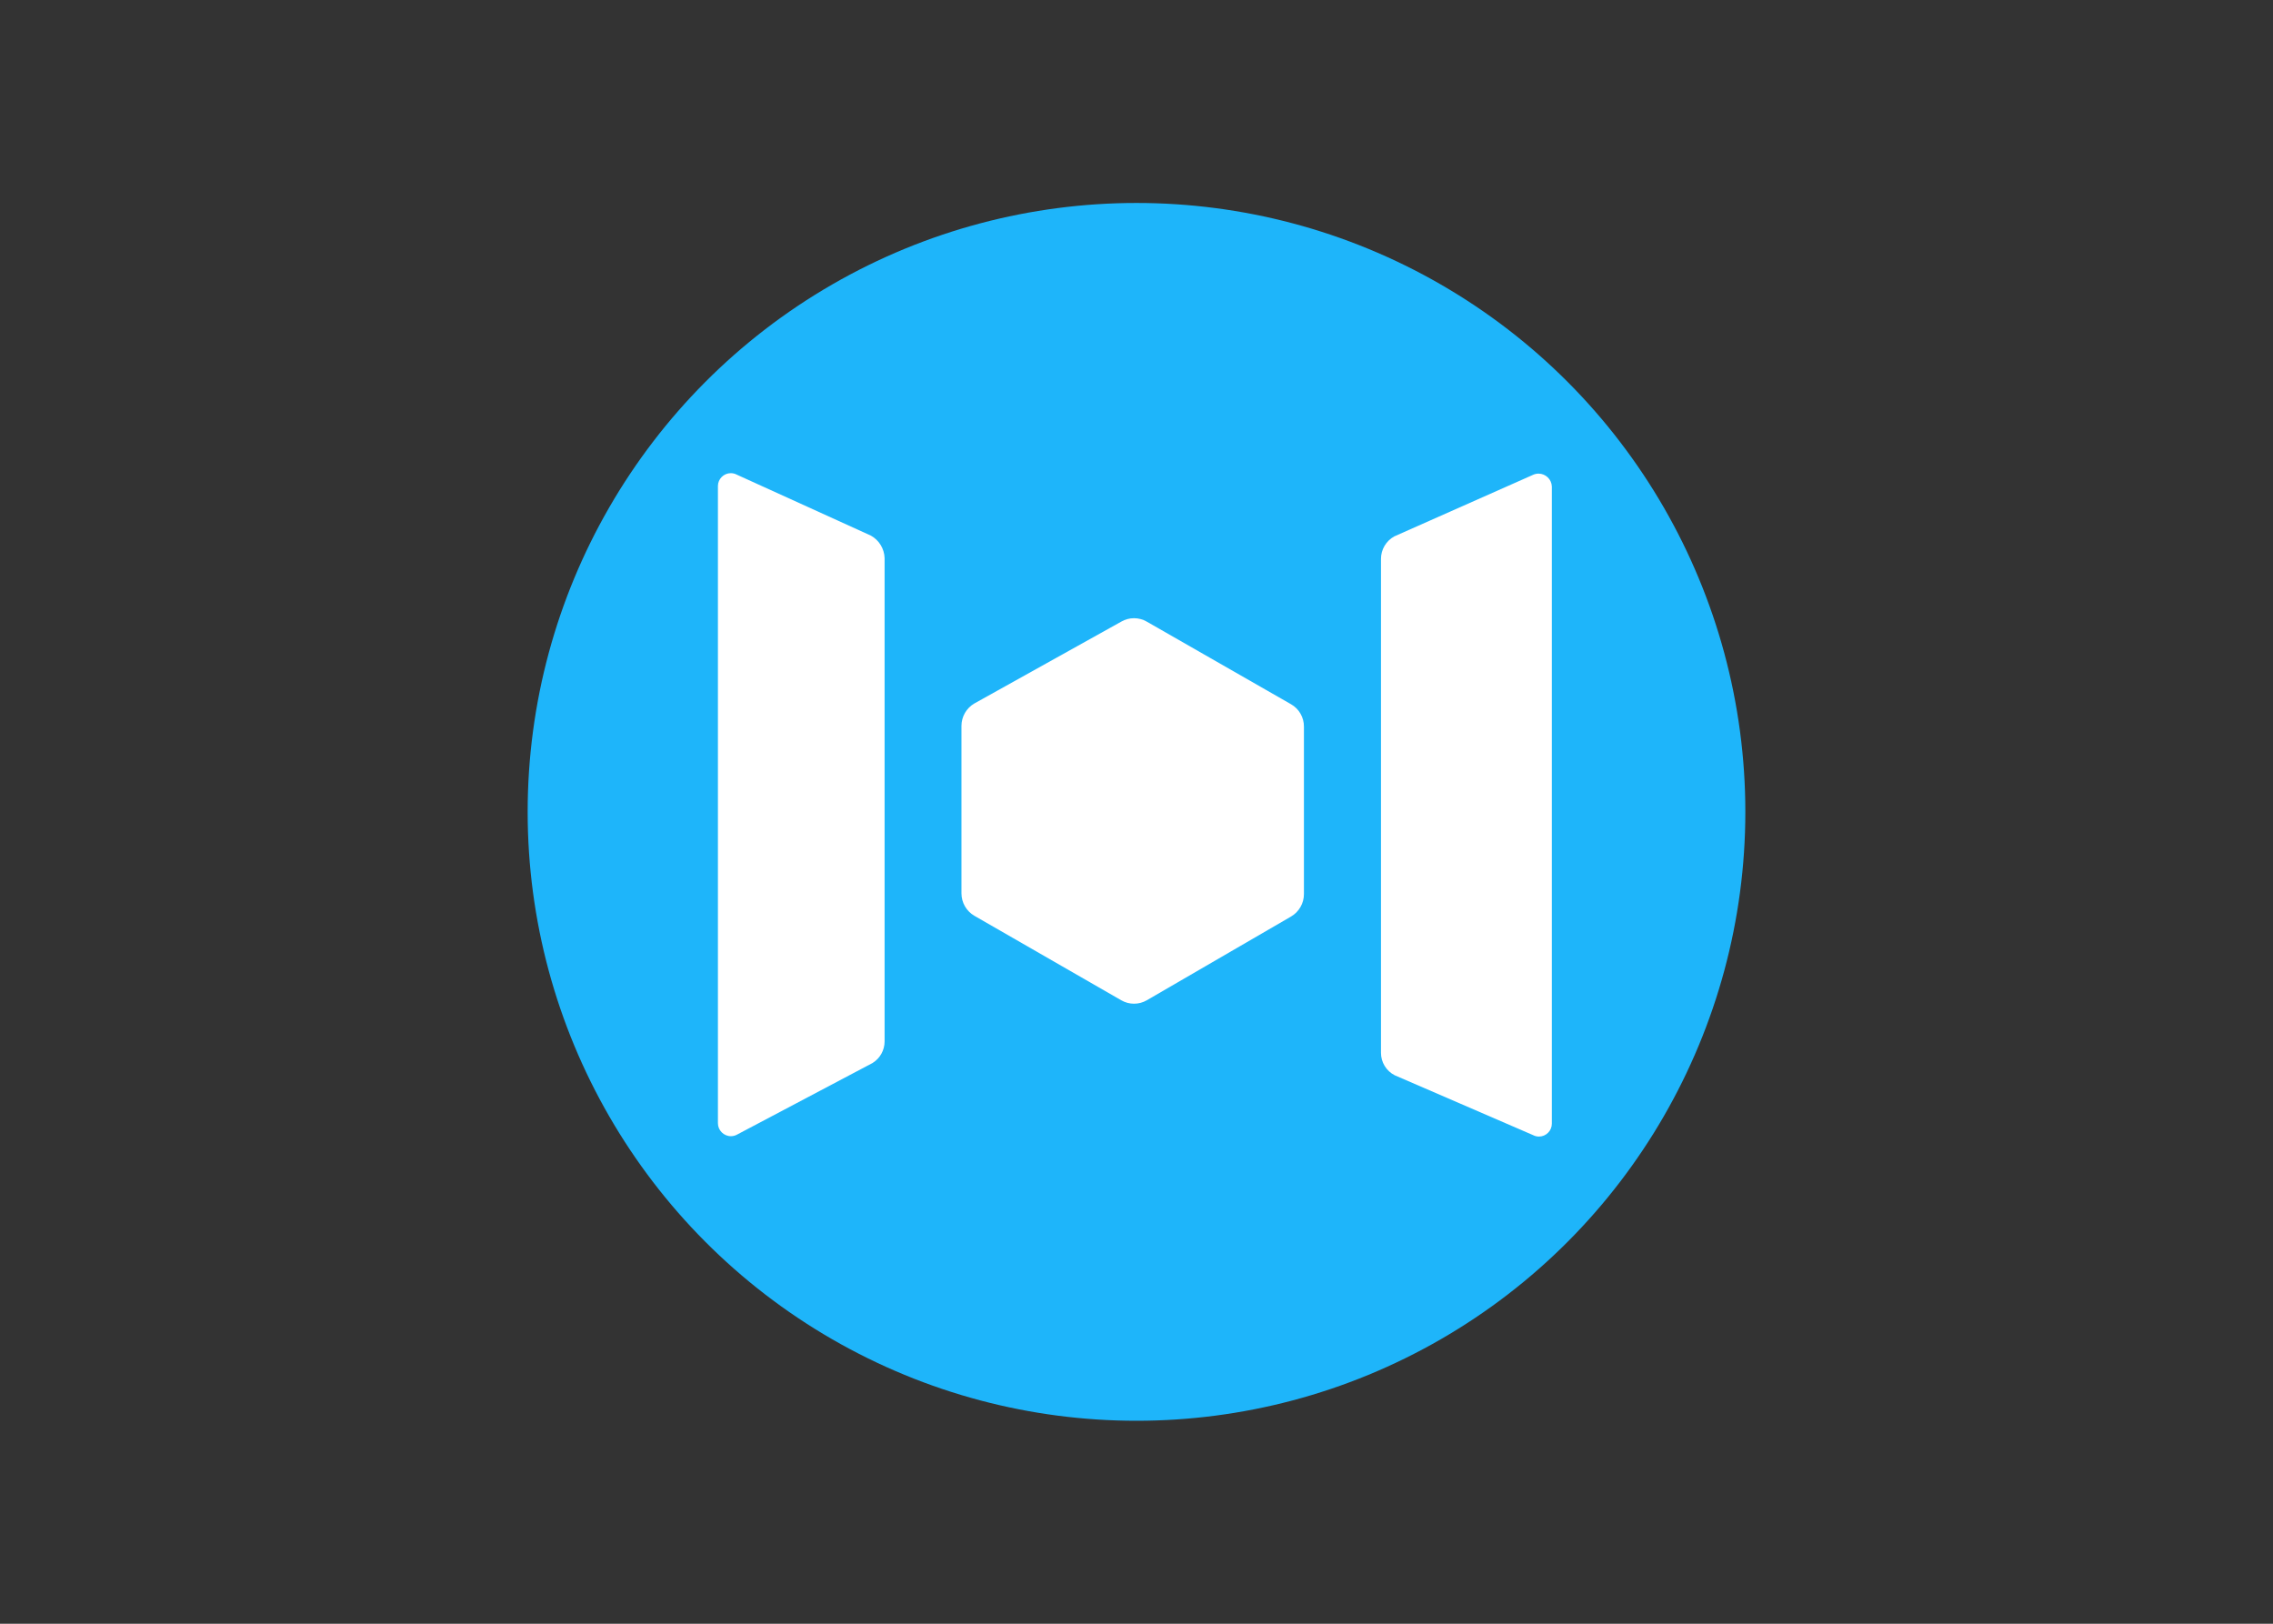 <svg clip-rule="evenodd" fill-rule="evenodd" stroke-linejoin="round" stroke-miterlimit="2" viewBox="0 0 560 400" xmlns="http://www.w3.org/2000/svg"><rect x="0" y="0" width="560" height="400" fill="#333333" stroke="none"/><g transform="matrix(9.375 0 0 9.375 130 50)"><circle cx="16" cy="16" fill="#1eb5fa" r="16"/><path d="m26.405 7.151-3.63 1.61c-.215.118-.35.345-.35.59v12.98c-.001.248.139.477.36.59l3.63 1.57c.05.027.105.041.162.041.185 0 .338-.152.338-.338 0-.001 0-.002 0-.003v-16.74c-.006-.188-.162-.339-.35-.339-.056 0-.11.014-.16.039zm-17.385 1.59-3.52-1.6c-.05-.027-.105-.041-.162-.041-.185 0-.338.152-.338.338v.003 16.74c0 .187.154.341.341.341.063 0 .125-.018.179-.051l3.54-1.87c.199-.121.32-.337.32-.57v-12.7c-.008-.246-.145-.471-.36-.59zm11.04 4.43-3.79-2.17c-.207-.12-.463-.12-.67 0l-3.86 2.15c-.21.122-.34.347-.34.59v4.4c0 .243.13.468.34.59l3.86 2.22c.207.12.463.12.67 0l3.79-2.2c.21-.122.34-.347.34-.59v-4.4c.002-.243-.128-.47-.34-.59z" fill="#fff" fill-rule="nonzero"/></g></svg>